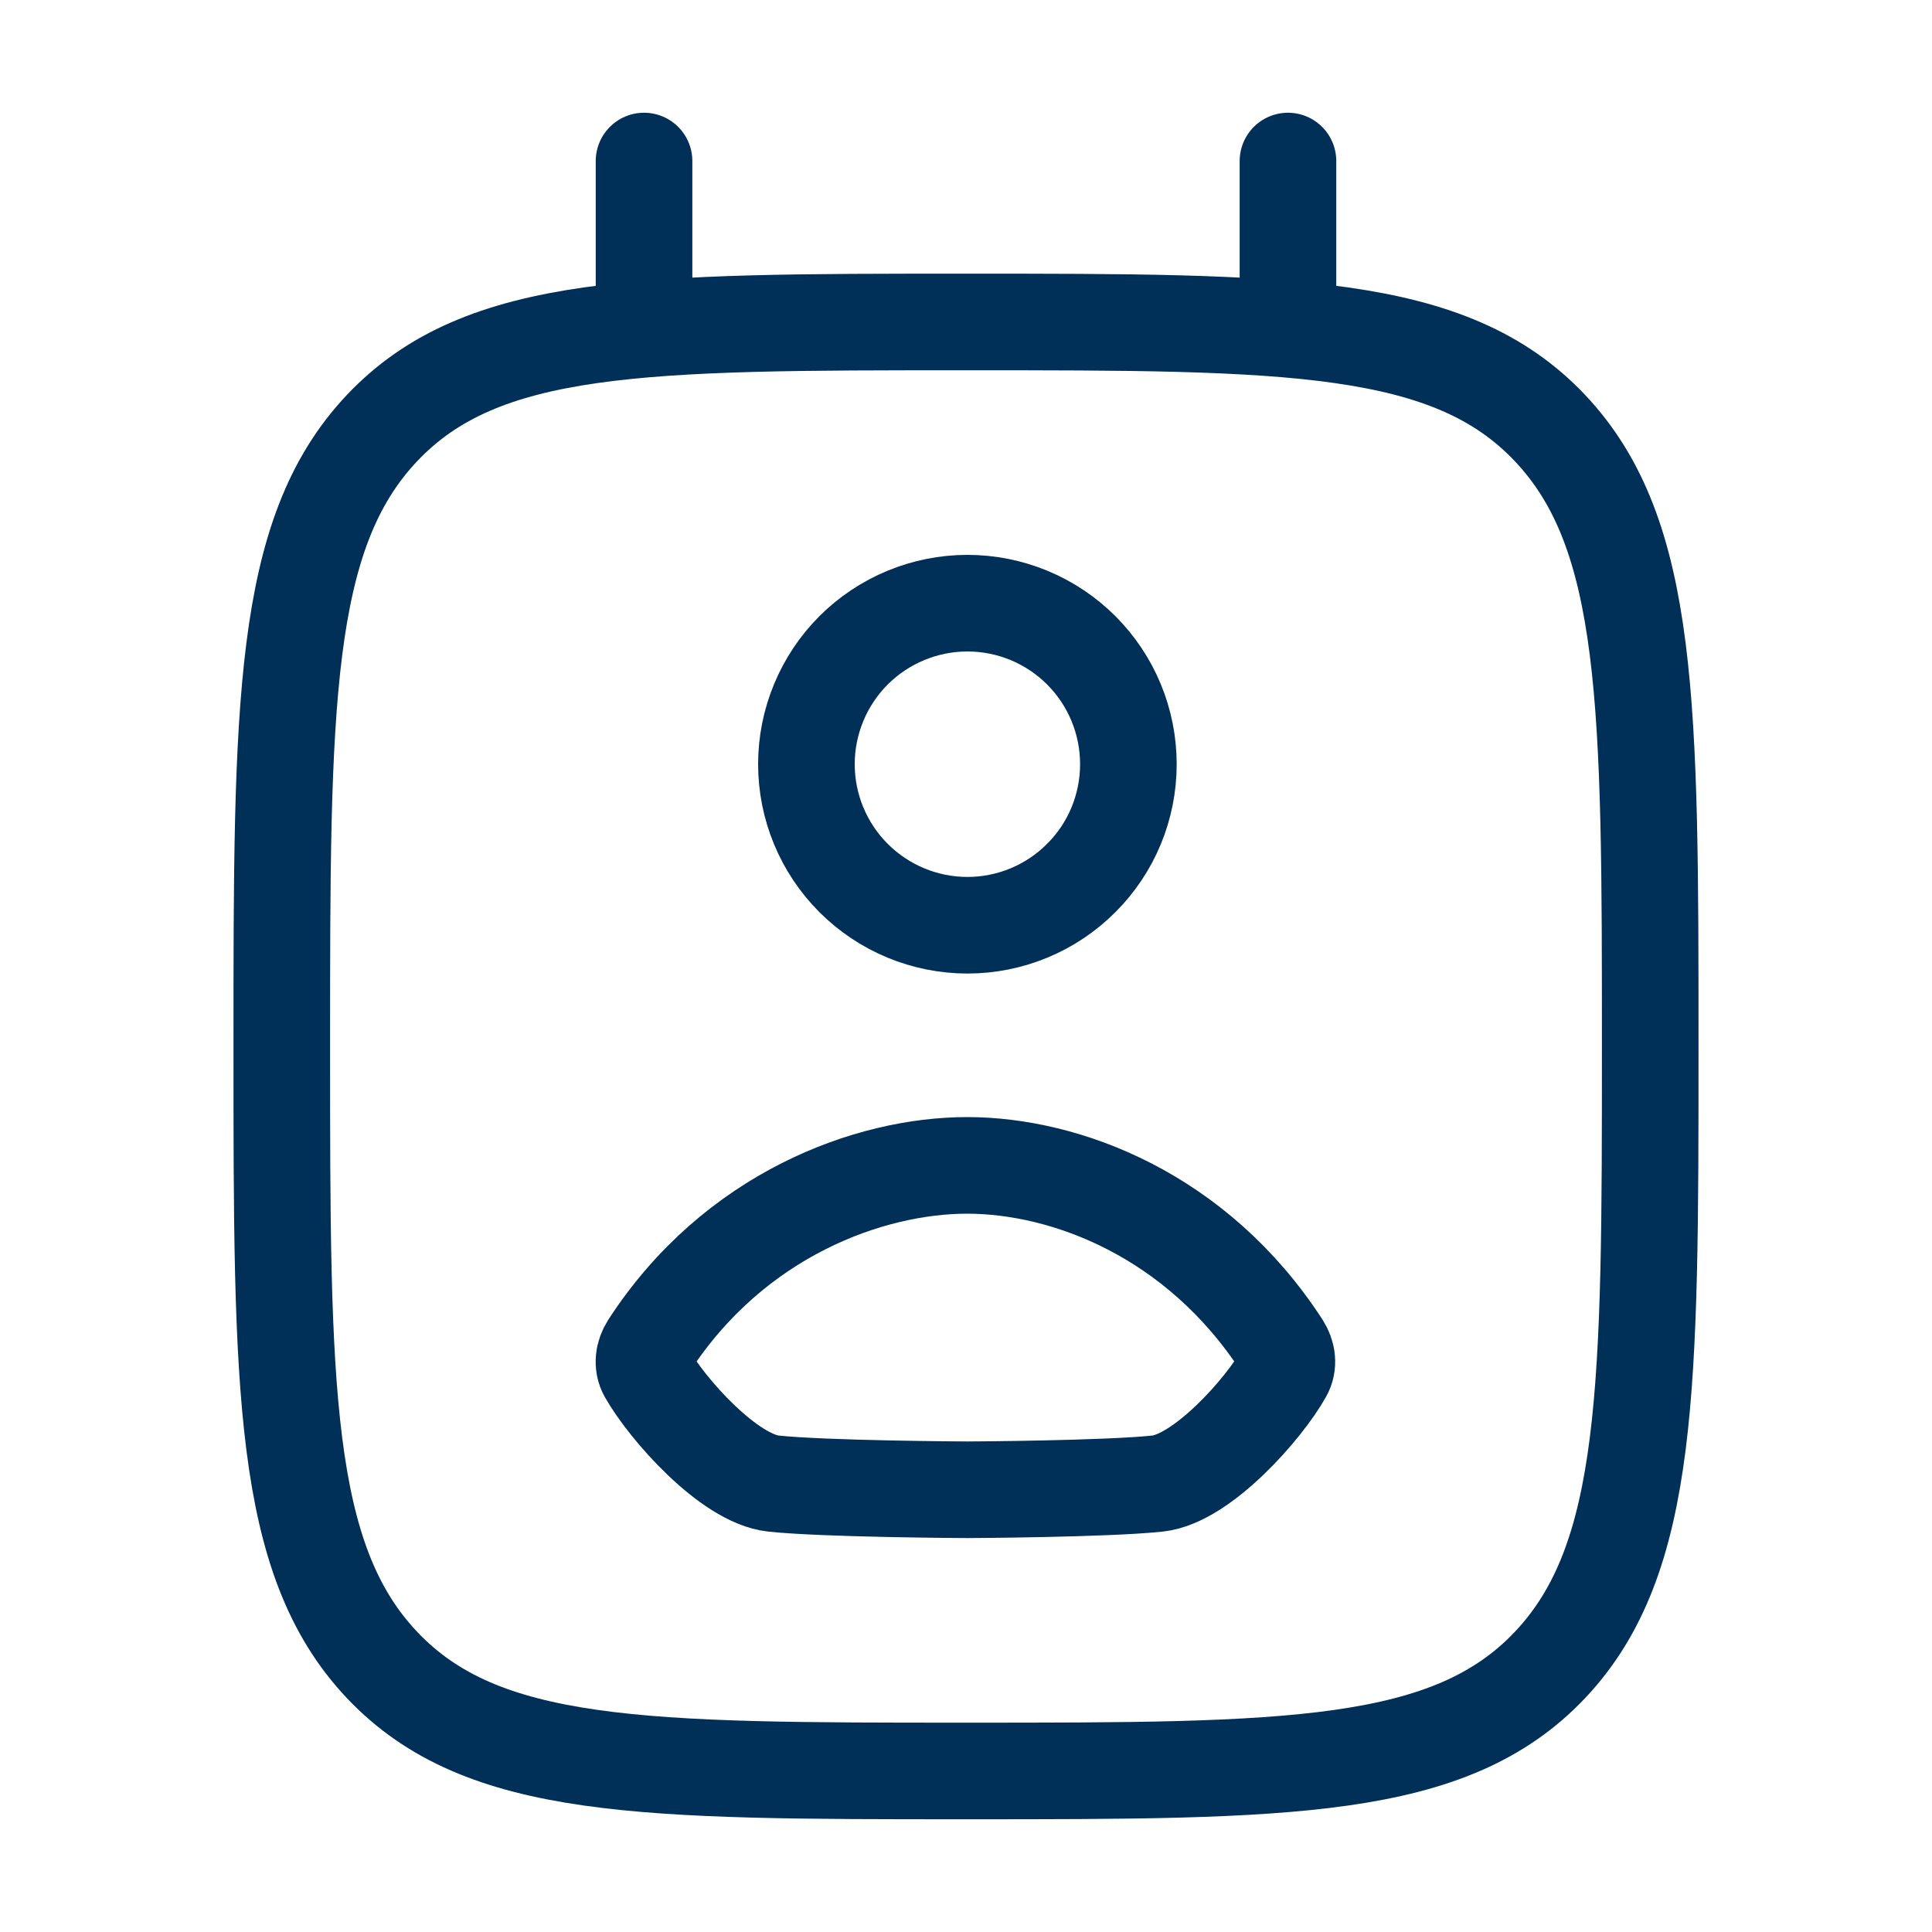 <svg width="20" height="20" viewBox="0 0 20 20" fill="none" xmlns="http://www.w3.org/2000/svg">
<g id="hugeicons:contact">
<g id="Group">
<path id="Vector" d="M6.667 3.333V1.667M13.333 3.333V1.667M10 18.333C6.661 18.333 4.992 18.333 3.954 17.235C2.917 16.137 2.917 14.368 2.917 10.833C2.917 7.298 2.917 5.53 3.954 4.432C4.992 3.333 6.661 3.333 10 3.333C13.339 3.333 15.008 3.333 16.046 4.432C17.083 5.53 17.083 7.298 17.083 10.833C17.083 14.368 17.083 16.137 16.046 17.235C15.008 18.333 13.339 18.333 10 18.333Z" stroke="#003057" stroke-linecap="round" stroke-linejoin="round"/>
<path id="Vector_2" d="M11.681 7.911C11.681 8.353 11.506 8.777 11.193 9.089C10.881 9.402 10.457 9.578 10.015 9.578C9.573 9.578 9.149 9.402 8.836 9.089C8.524 8.777 8.348 8.353 8.348 7.911C8.348 7.469 8.524 7.045 8.836 6.732C9.149 6.42 9.573 6.244 10.015 6.244C10.457 6.244 10.881 6.42 11.193 6.732C11.506 7.045 11.681 7.469 11.681 7.911ZM6.719 13.93C7.601 12.572 9.001 12.063 10.015 12.064C11.028 12.065 12.388 12.572 13.27 13.931C13.326 14.018 13.342 14.126 13.29 14.217C13.085 14.583 12.444 15.309 11.982 15.358C11.45 15.414 10.06 15.422 10.015 15.422C9.971 15.422 8.539 15.414 8.007 15.358C7.544 15.308 6.904 14.583 6.697 14.217C6.646 14.126 6.662 14.018 6.719 13.93Z" stroke="#003057" stroke-linecap="round" stroke-linejoin="round"/>
</g>
</g>
</svg>
